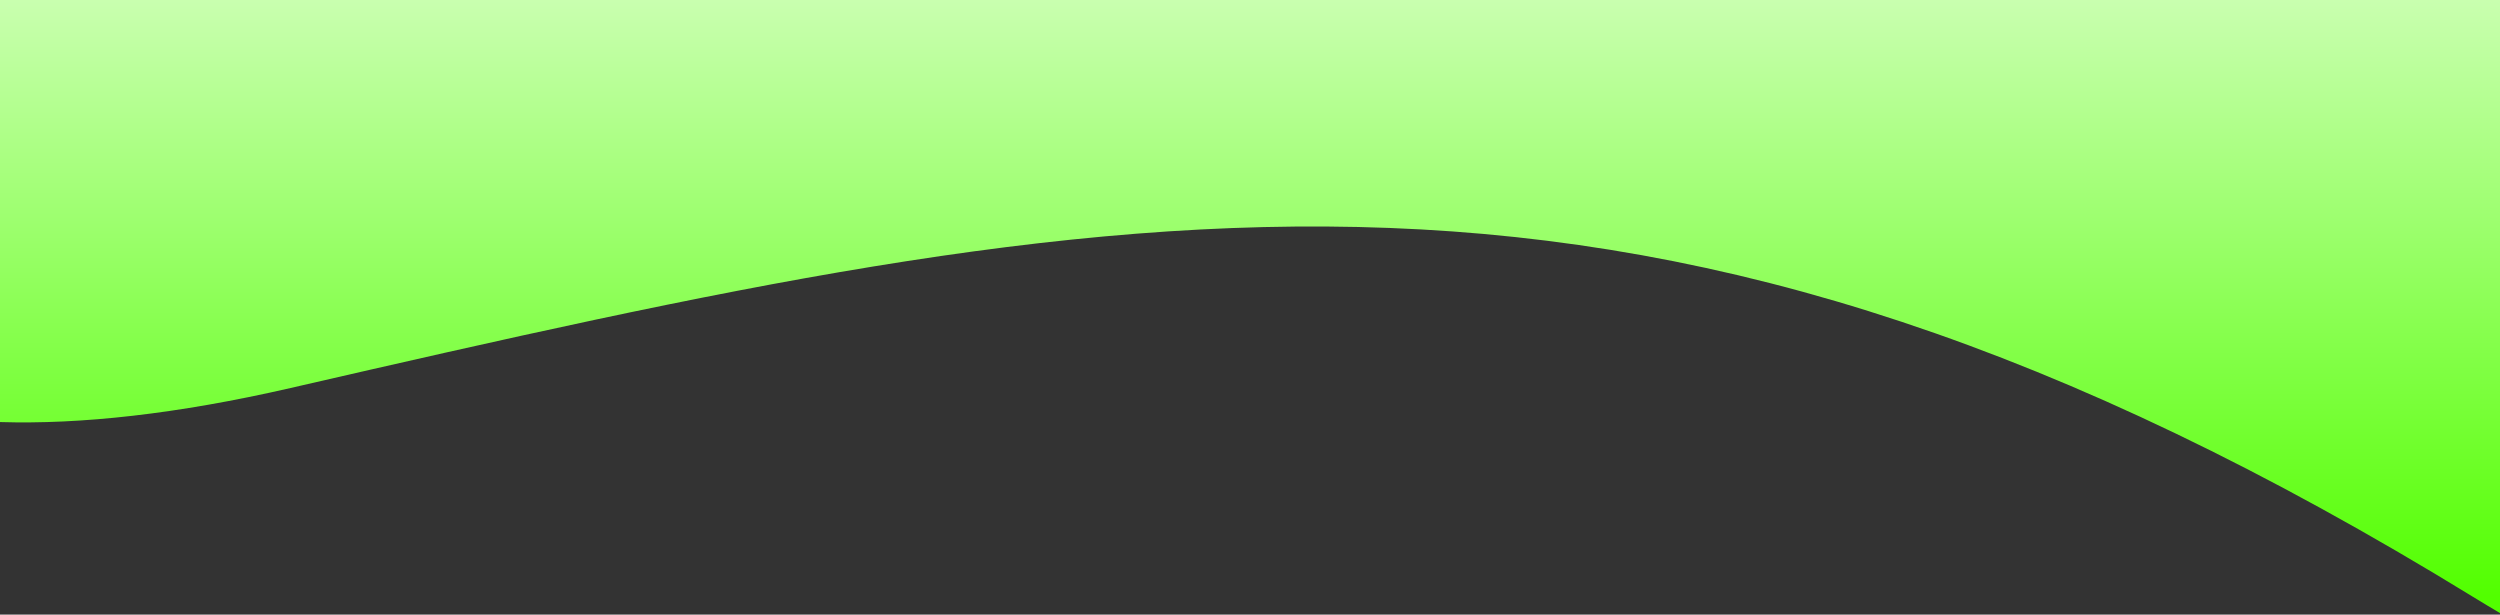 <svg width="1440" height="354" viewBox="0 0 1440 354" fill="currentColor" xmlns="http://www.w3.org/2000/svg">
    <rect x="0" y="0" width="1440" height="354" fill="#333333" stroke="none"/>
    <path
        d="M0 0V243.108C46.233 244.535 102.04 238.526 167.335 223.5C657.534 110.694 946.416 50.365 1424.41 343.758C1429.65 346.974 1434.85 350.097 1440 353.129V0H0Z"
        fill="url(#paint0_linear_470_3215)" />
    <defs>
        <linearGradient id="paint0_linear_470_3215" x1="895.396" y1="-434" x2="895.396" y2="343.759"
            gradientUnits="userSpaceOnUse">
            <stop offset="0.357" stop-color="white" />
            <stop offset="1" stop-color="#52FF00" />
        </linearGradient>
    </defs>
</svg>